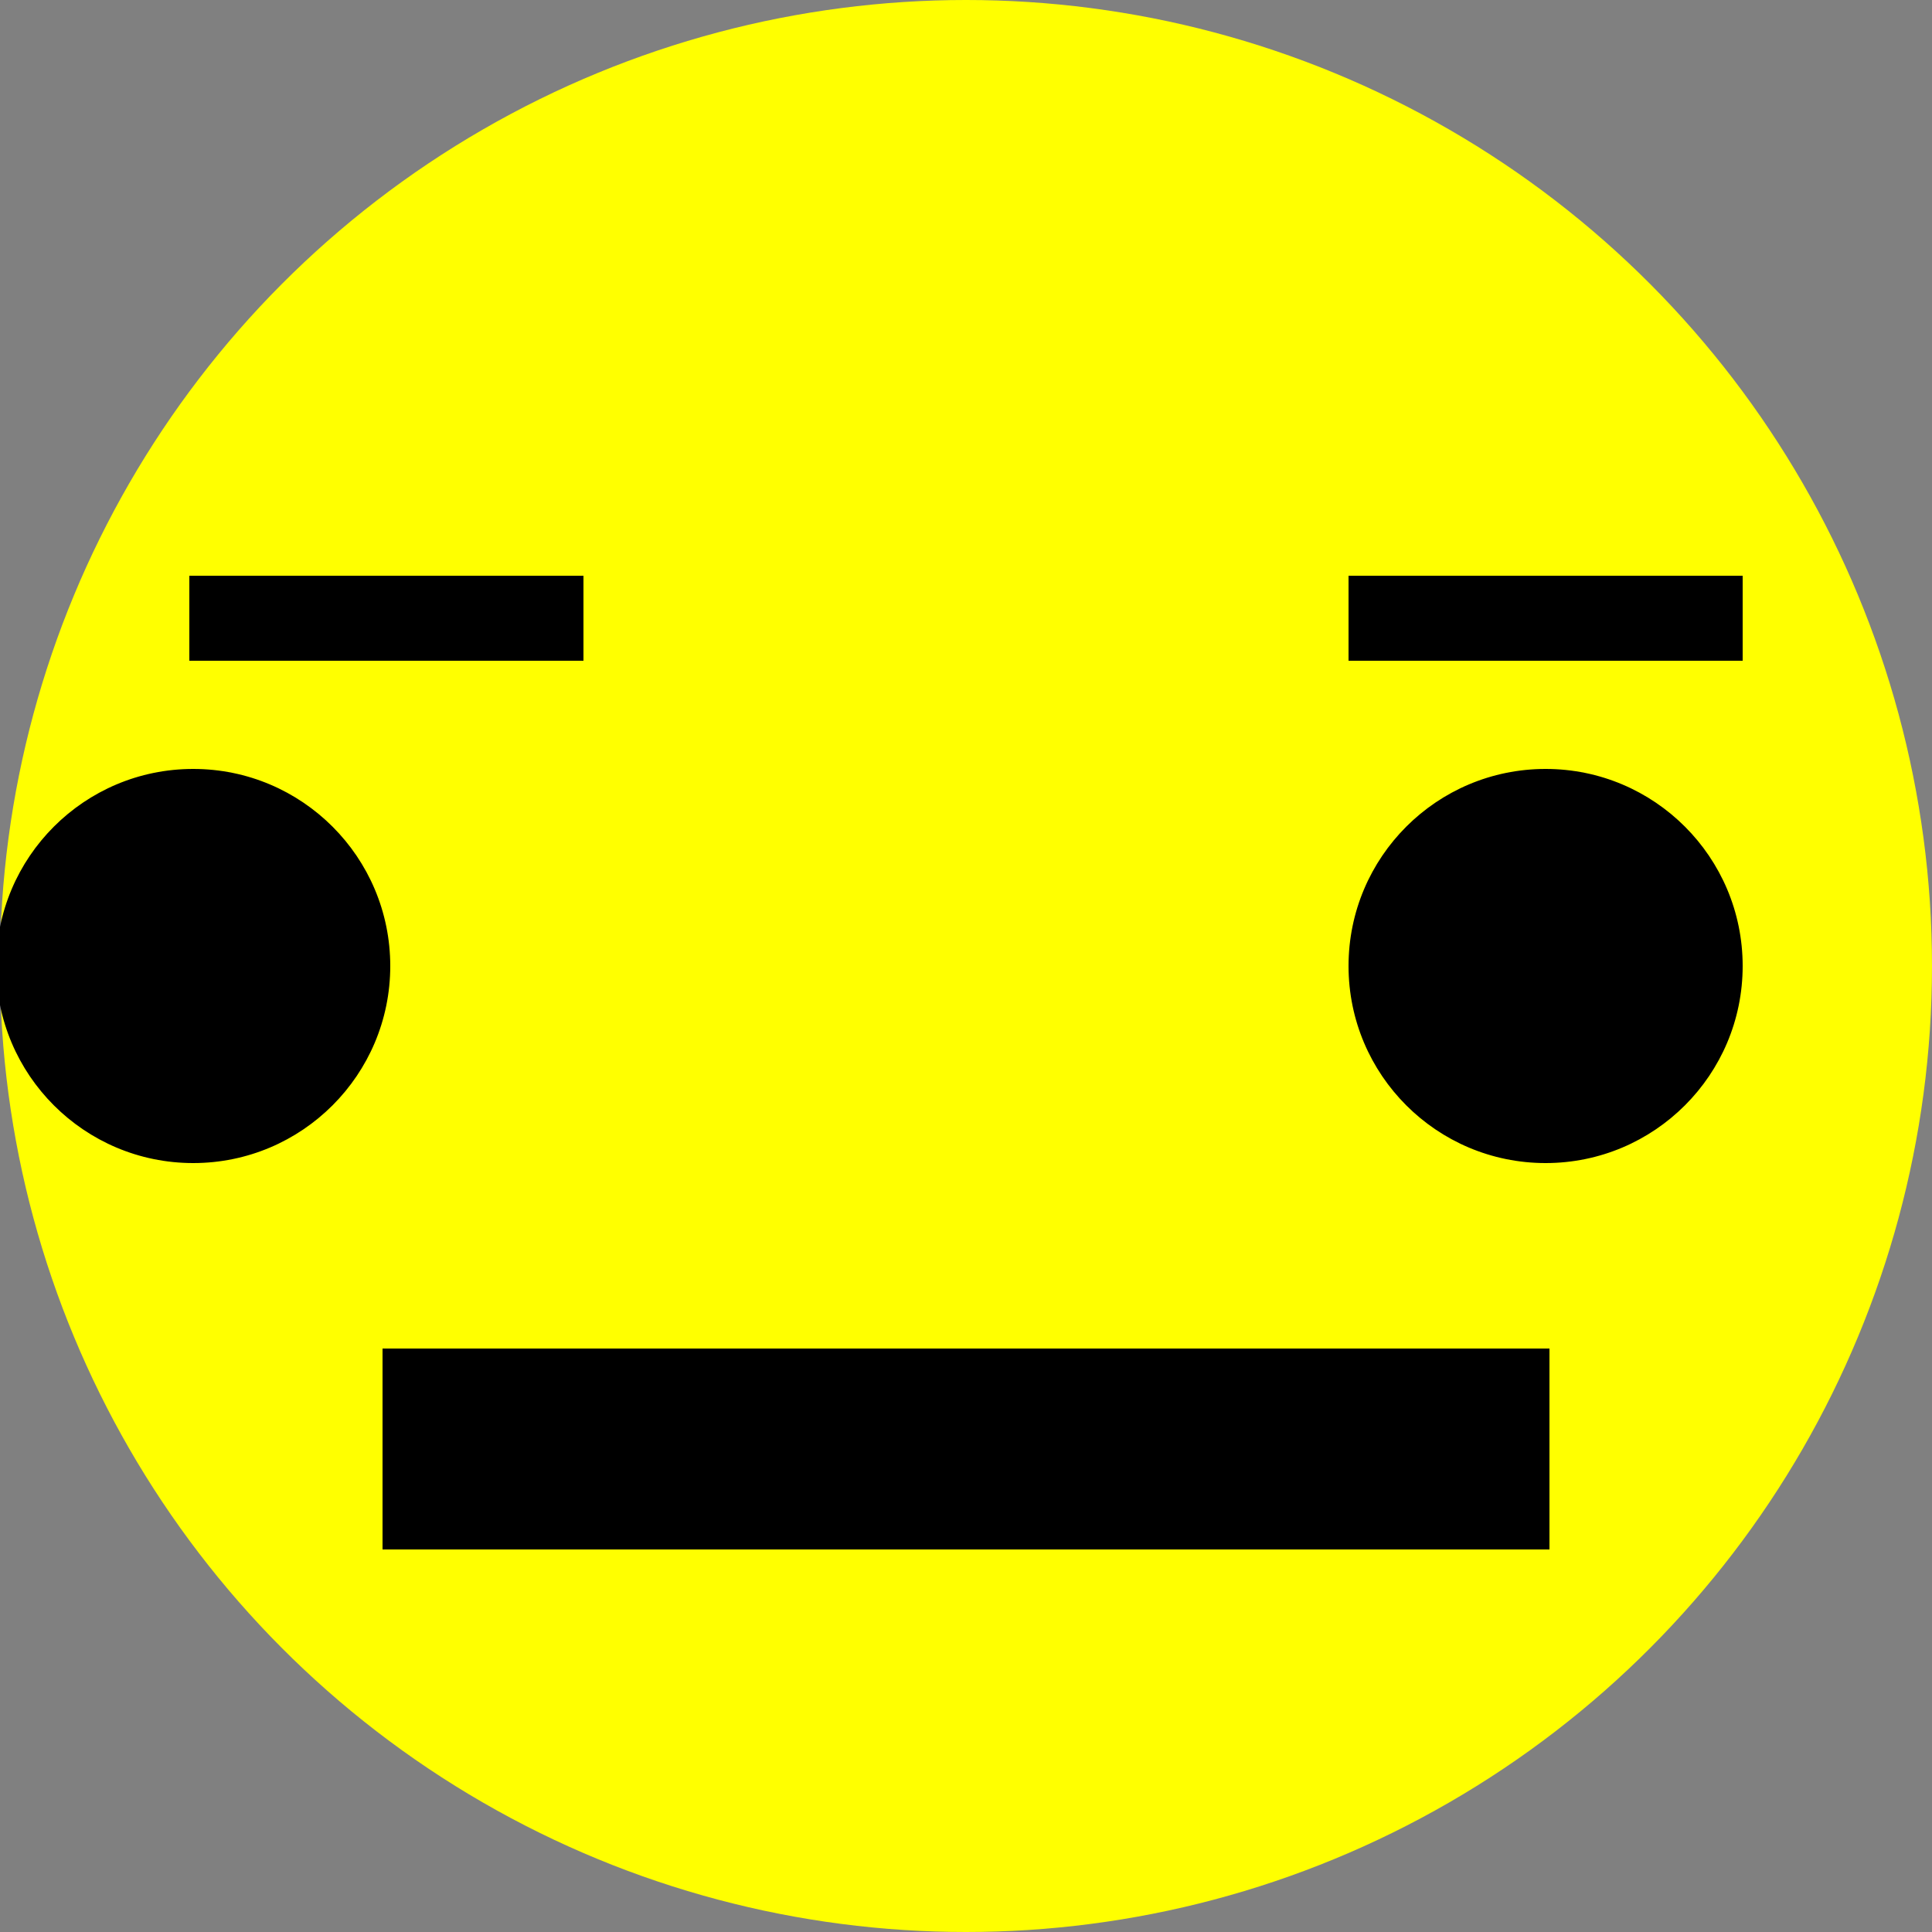 <svg id="emoji" viewBox="0 0 500 500" xmlns="http://www.w3.org/2000/svg"> 
	<rect x="0" y="0" width="500" height="500" fill="#808080" stroke="none"/> 
	<g>
		<circle cx="250" cy="250" r="250" fill="yellow" stroke-width="2"/>
		<rect x="100" y="350" width="300" height="50" fill="black" stroke="#000000" stroke-miterlimit="10" stroke-width="2" />
		<circle cx="50" cy="250" r="50" fill="black" stroke="#000000" stroke-miterlimit="10" stroke-width="2"/>
		<circle cx="400" cy="250" r="50" fill="black" stroke="#000000" stroke-miterlimit="10" stroke-width="2"/>
		<rect x="50" y="150" width="100" height="20" fill="black" stroke="#000000" stroke-miterlimit="10" stroke-width="2" />
		<rect x="350" y="150" width="100" height="20" fill="black" stroke="#000000" stroke-miterlimit="10" stroke-width="2" />
	</g>
</svg>
